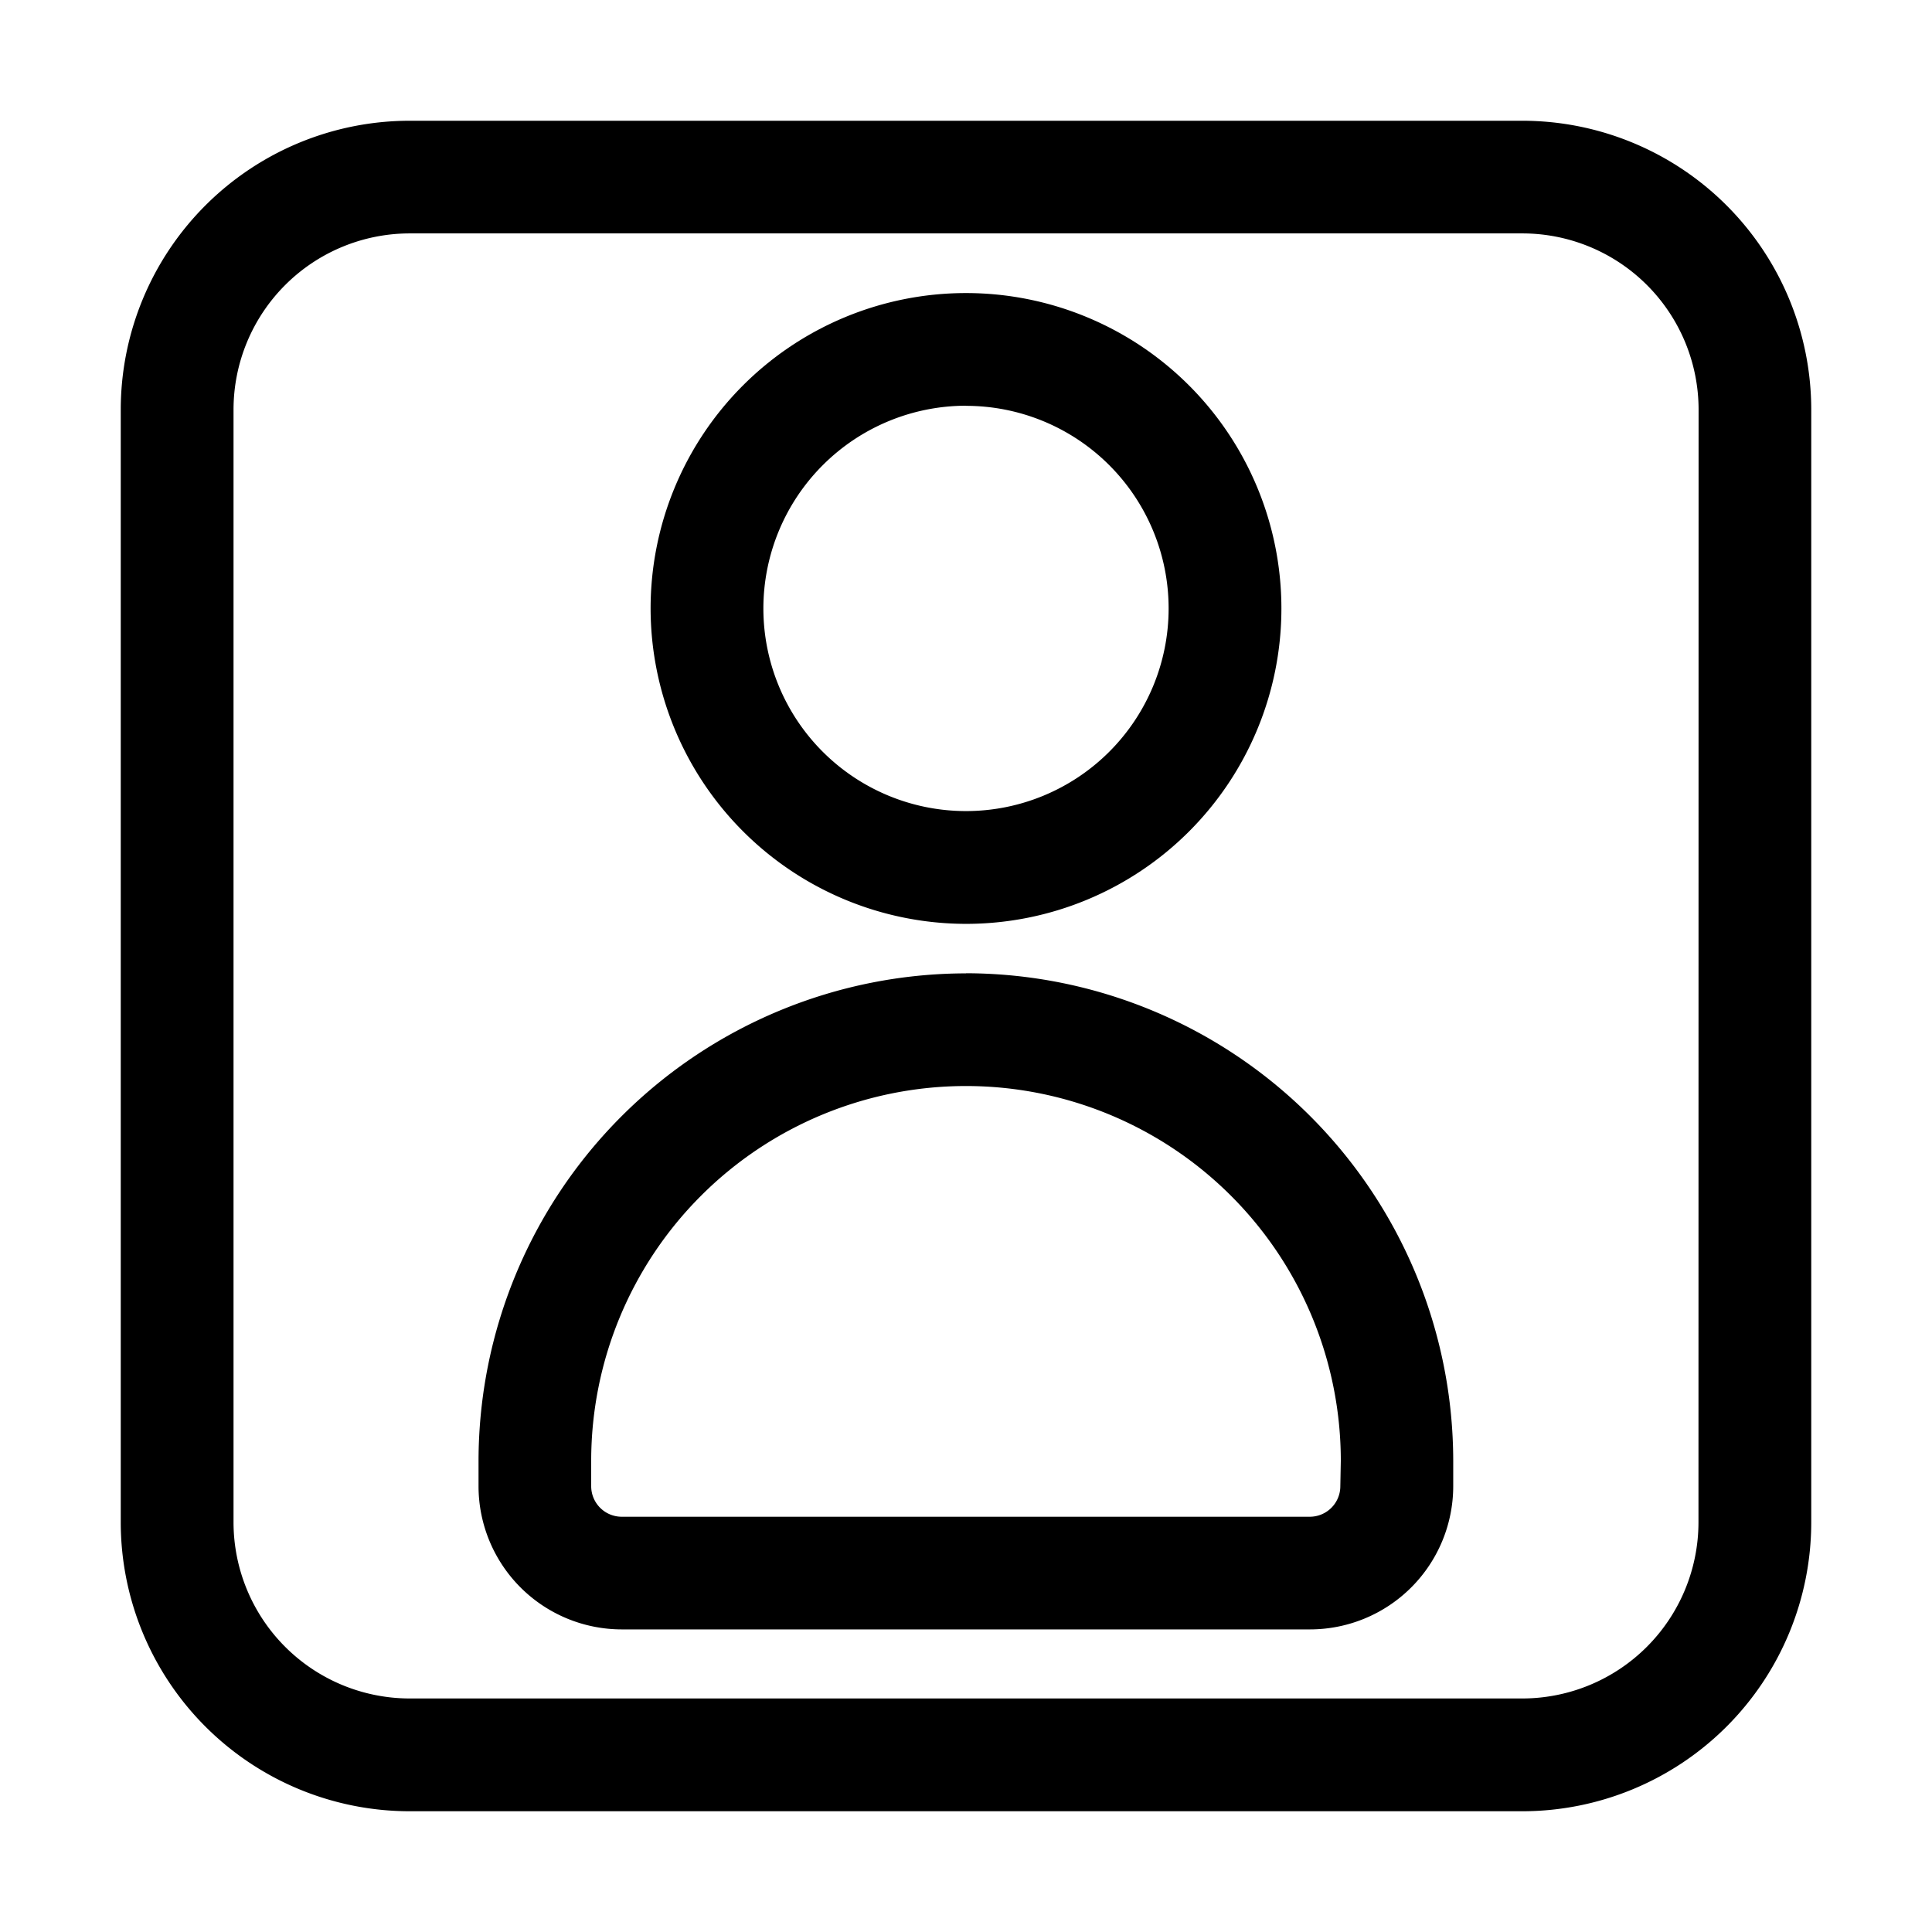 <svg xmlns="http://www.w3.org/2000/svg" xmlns:xlink="http://www.w3.org/1999/xlink" viewBox="0 0 16 16">
  <defs>
    <clipPath id="clip-profile">
      <rect width="16" height="16"/>
    </clipPath>
  </defs>
  <g id="profile" clip-path="url(#clip-profile)">
    <g id="fb7161475b9f59ae040223bf9f88f3f5">
      <path id="Path_94" data-name="Path 94" d="M12.608,1H3.392A2.394,2.394,0,0,0,1,3.392v9.217A2.394,2.394,0,0,0,3.392,15h9.217A2.394,2.394,0,0,0,15,12.608V3.392A2.394,2.394,0,0,0,12.608,1Zm1.458,11.608a1.46,1.46,0,0,1-1.458,1.458H3.392a1.46,1.46,0,0,1-1.458-1.458V3.392A1.46,1.46,0,0,1,3.392,1.933h9.217a1.46,1.46,0,0,1,1.458,1.458Z"/>
      <path id="Path_95" data-name="Path 95" d="M11.386,9.282A2.612,2.612,0,1,0,8.774,6.67,2.615,2.615,0,0,0,11.386,9.282Zm0-4.29A1.678,1.678,0,1,1,9.708,6.67,1.68,1.68,0,0,1,11.386,4.991Zm0,4.7a4.042,4.042,0,0,0-4.037,4.037v.21a1.187,1.187,0,0,0,1.186,1.186h5.7a1.187,1.187,0,0,0,1.186-1.186v-.21A4.042,4.042,0,0,0,11.386,9.691Zm3.1,4.247a.253.253,0,0,1-.252.253h-5.7a.253.253,0,0,1-.252-.253v-.21a3.1,3.1,0,0,1,6.208,0Z" transform="translate(-3.386 -1.631)"/>
    </g>
  </g>
</svg>
